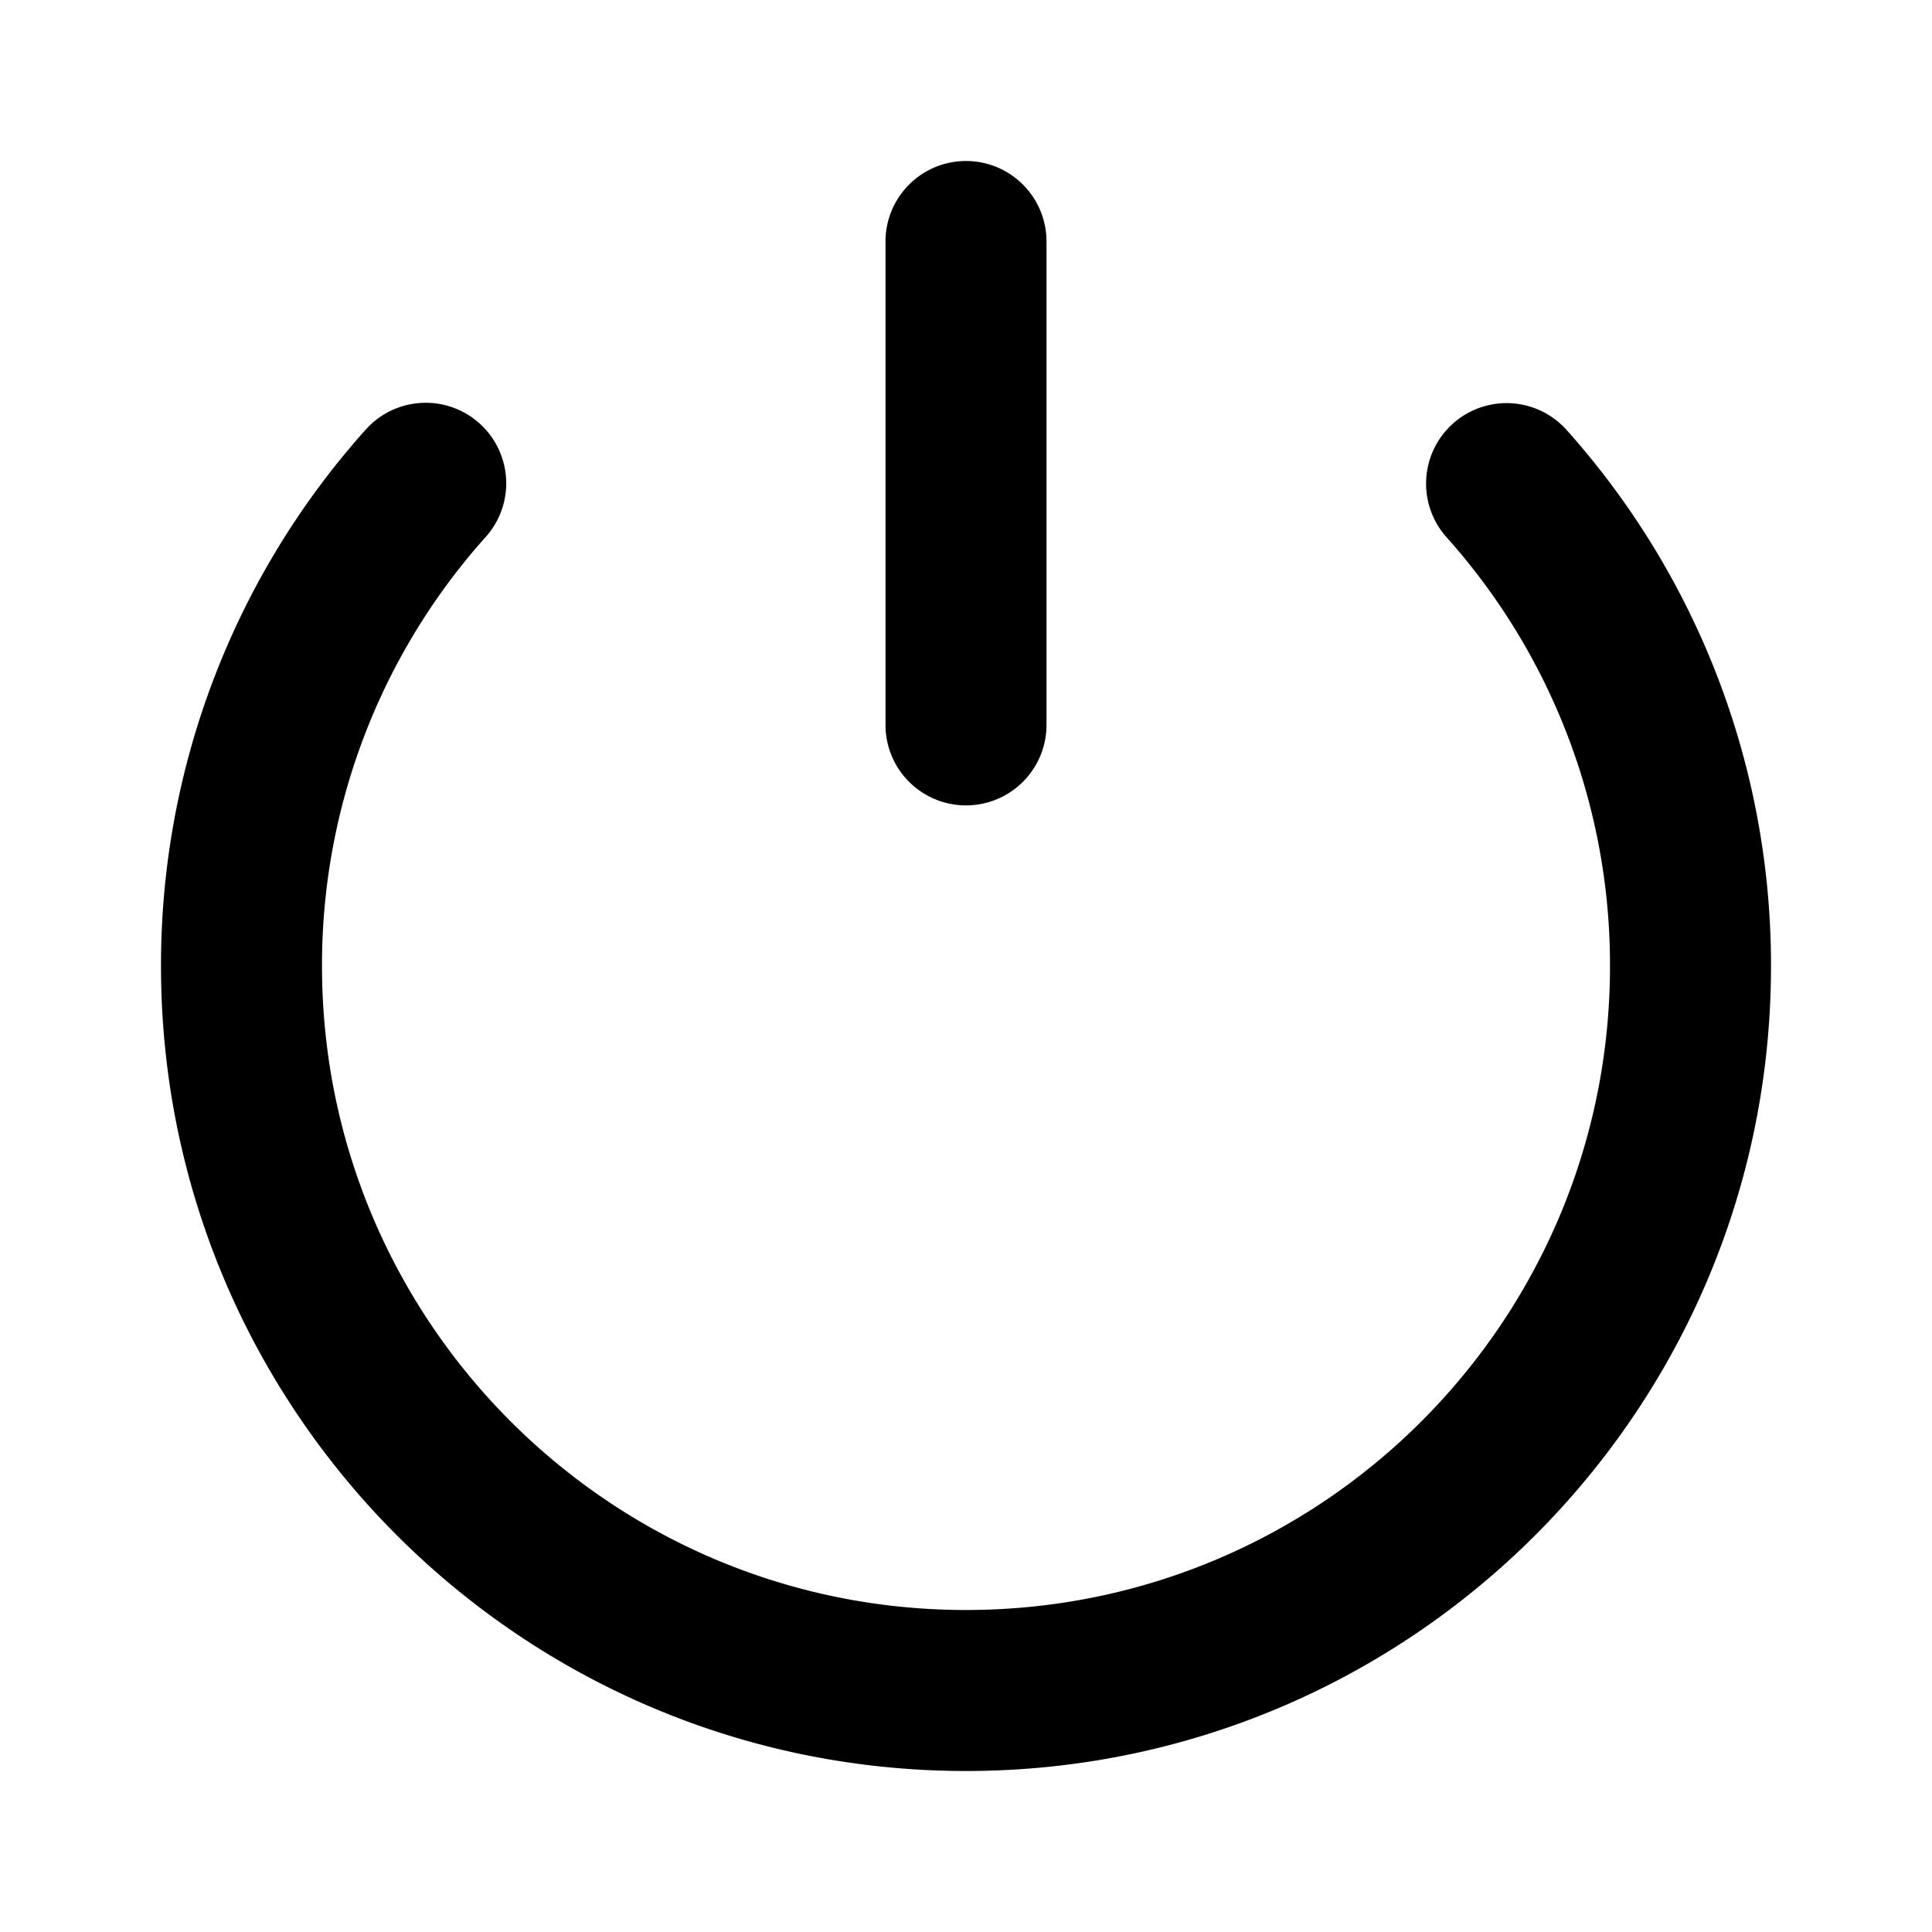 <svg xmlns="http://www.w3.org/2000/svg" viewBox="0 0 1024 1024" version="1.1"><path d="M254.08 224.341a42.667 42.667 0 0 1 3.371 60.245A339.84 339.84 0 0 0 170.667 512c0 188.523 152.811 341.333 341.333 341.333s341.333-152.811 341.333-341.333a339.84 339.84 0 0 0-86.741-227.371 42.667 42.667 0 0 1 63.616-56.875A425.173 425.173 0 0 1 938.667 512c0 235.648-191.019 426.667-426.667 426.667S85.333 747.648 85.333 512a425.173 425.173 0 0 1 108.501-284.288 42.667 42.667 0 0 1 60.245-3.371zM512 85.333a42.667 42.667 0 0 1 42.667 42.667v256a42.667 42.667 0 1 1-85.333 0V128a42.667 42.667 0 0 1 42.667-42.667z" p-id="38895"></path></svg>
